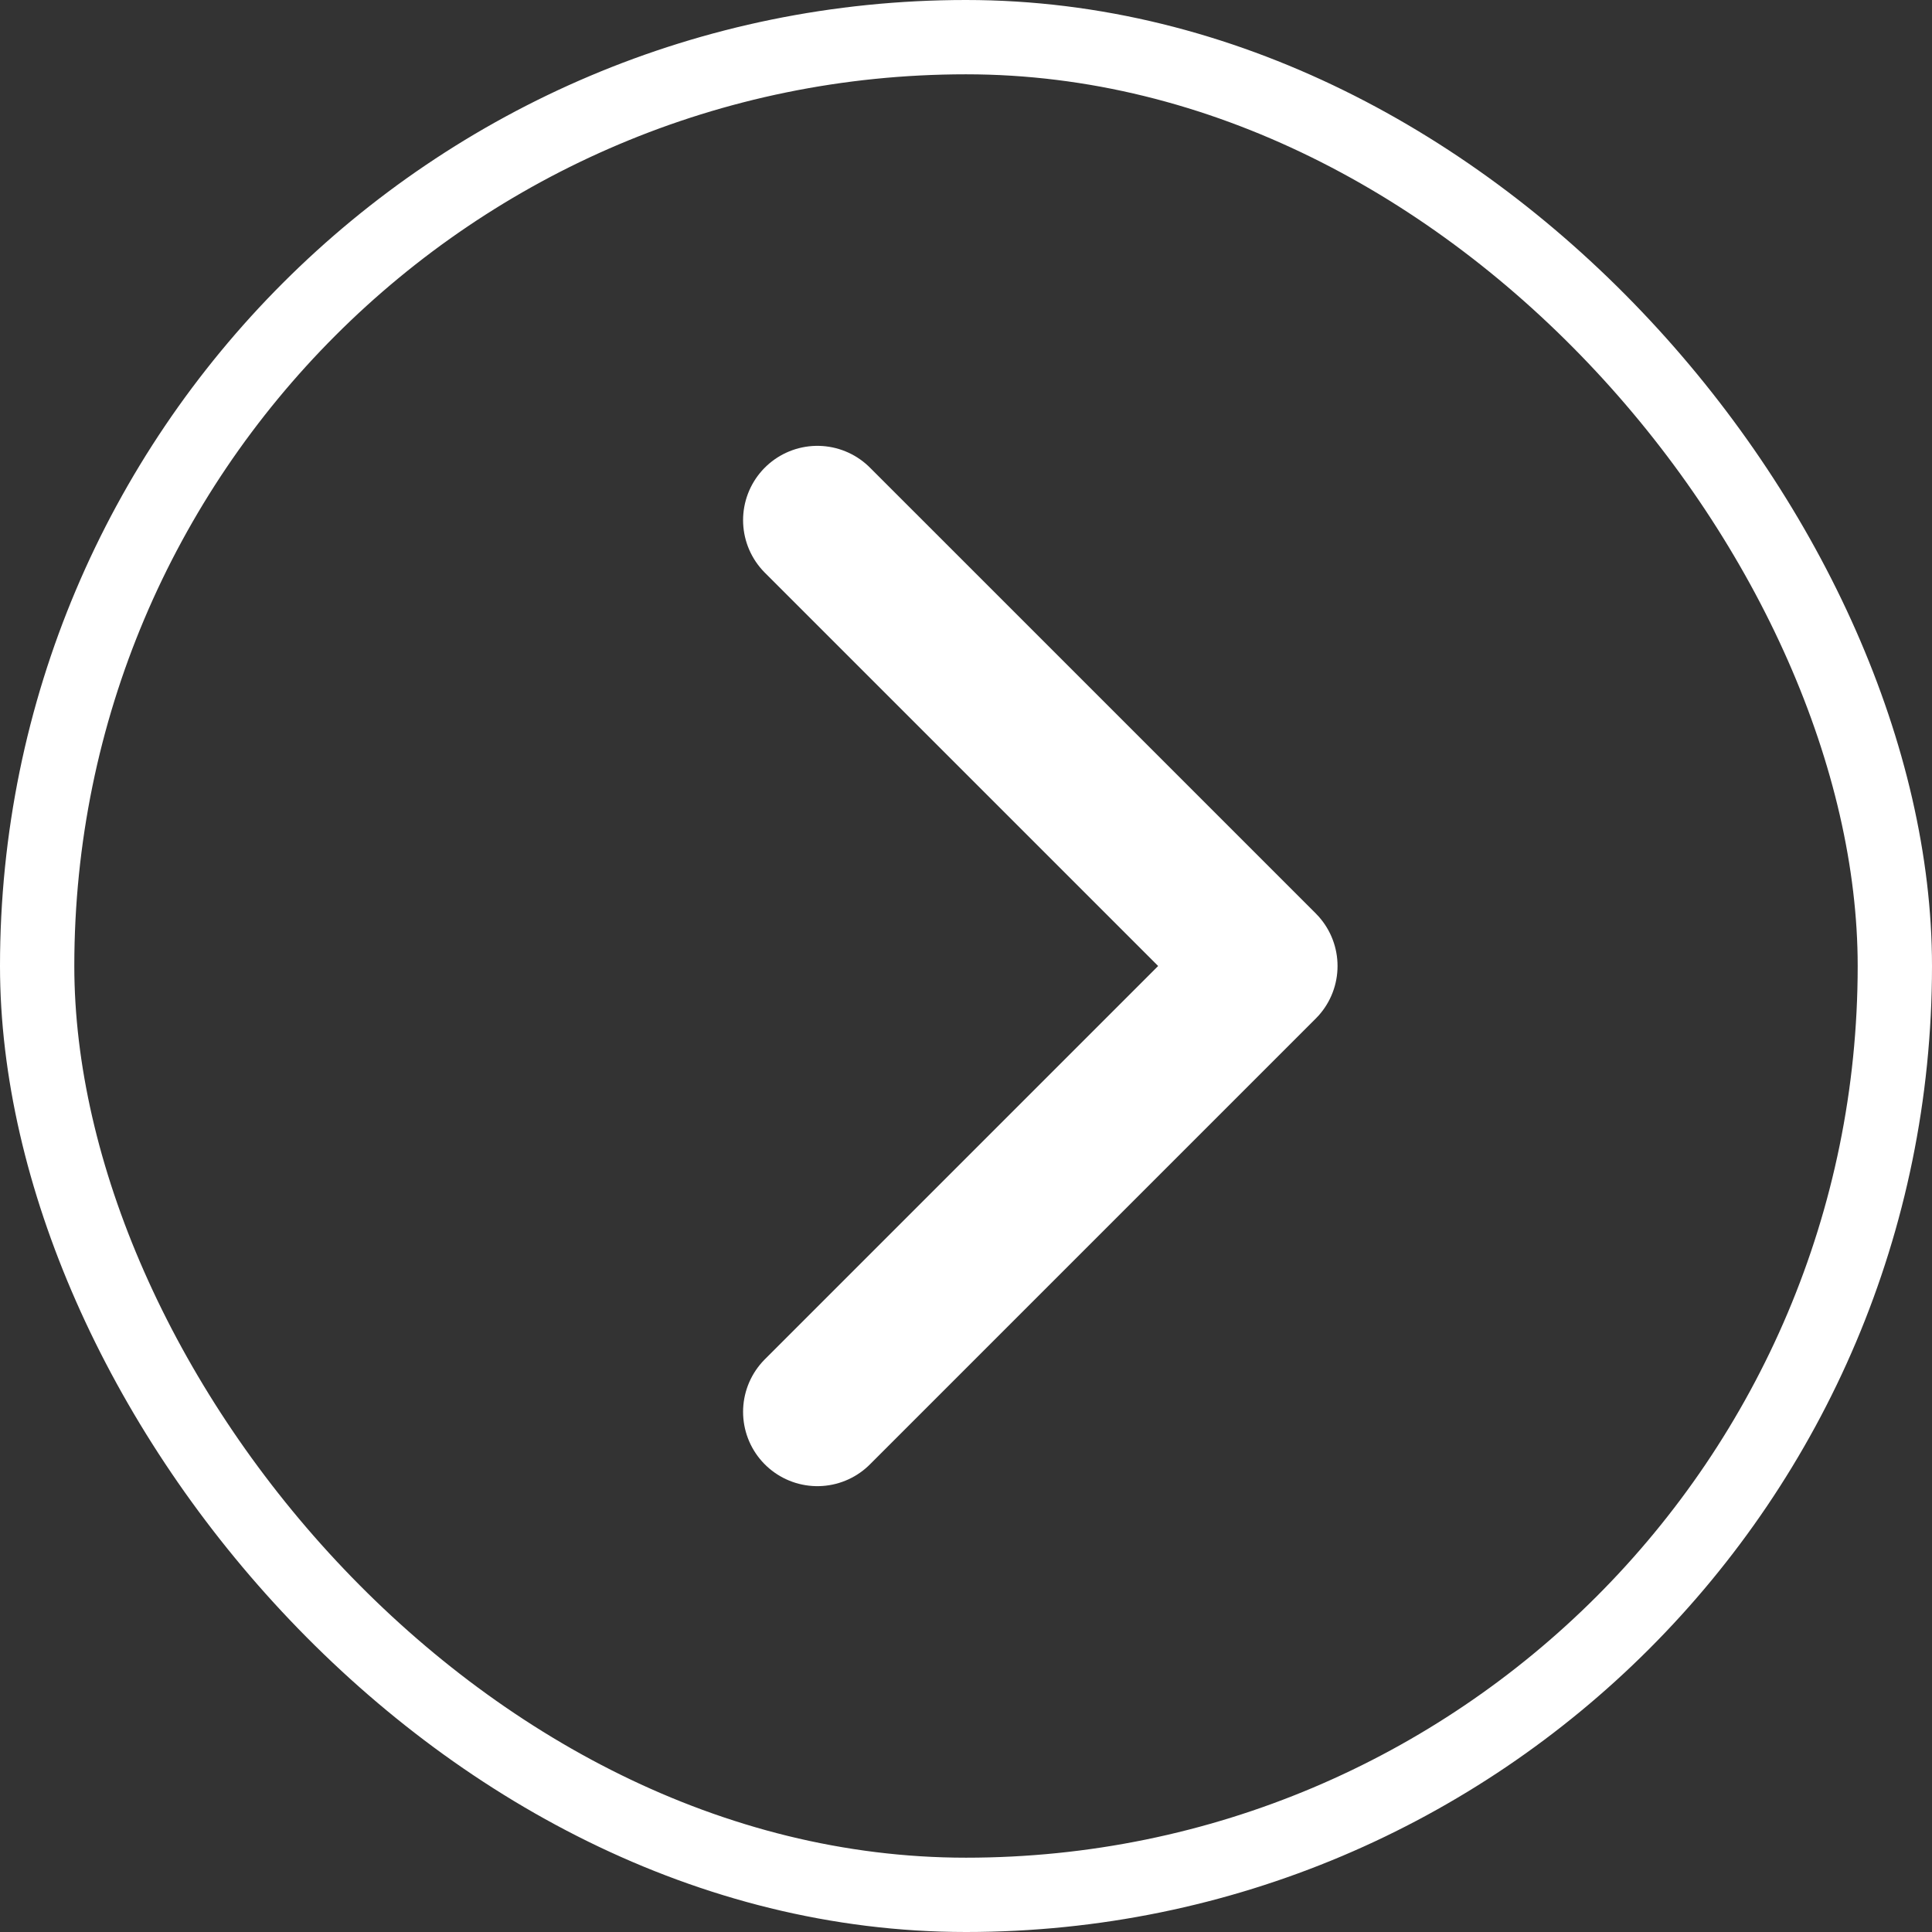 <svg width="26" height="26" viewBox="0 0 26 26" fill="none" xmlns="http://www.w3.org/2000/svg">
<rect x="0" y="0" width="26" height="26" fill="#333333" stroke="none"/>
<rect x="25.5" y="25.5" width="25" height="25" rx="12.5" transform="rotate(-180 25.5 25.5)" stroke="white"/>
<path d="M11 7L17 13L11 19" stroke="white" stroke-width="2" stroke-linecap="round" stroke-linejoin="round"/>
</svg>
